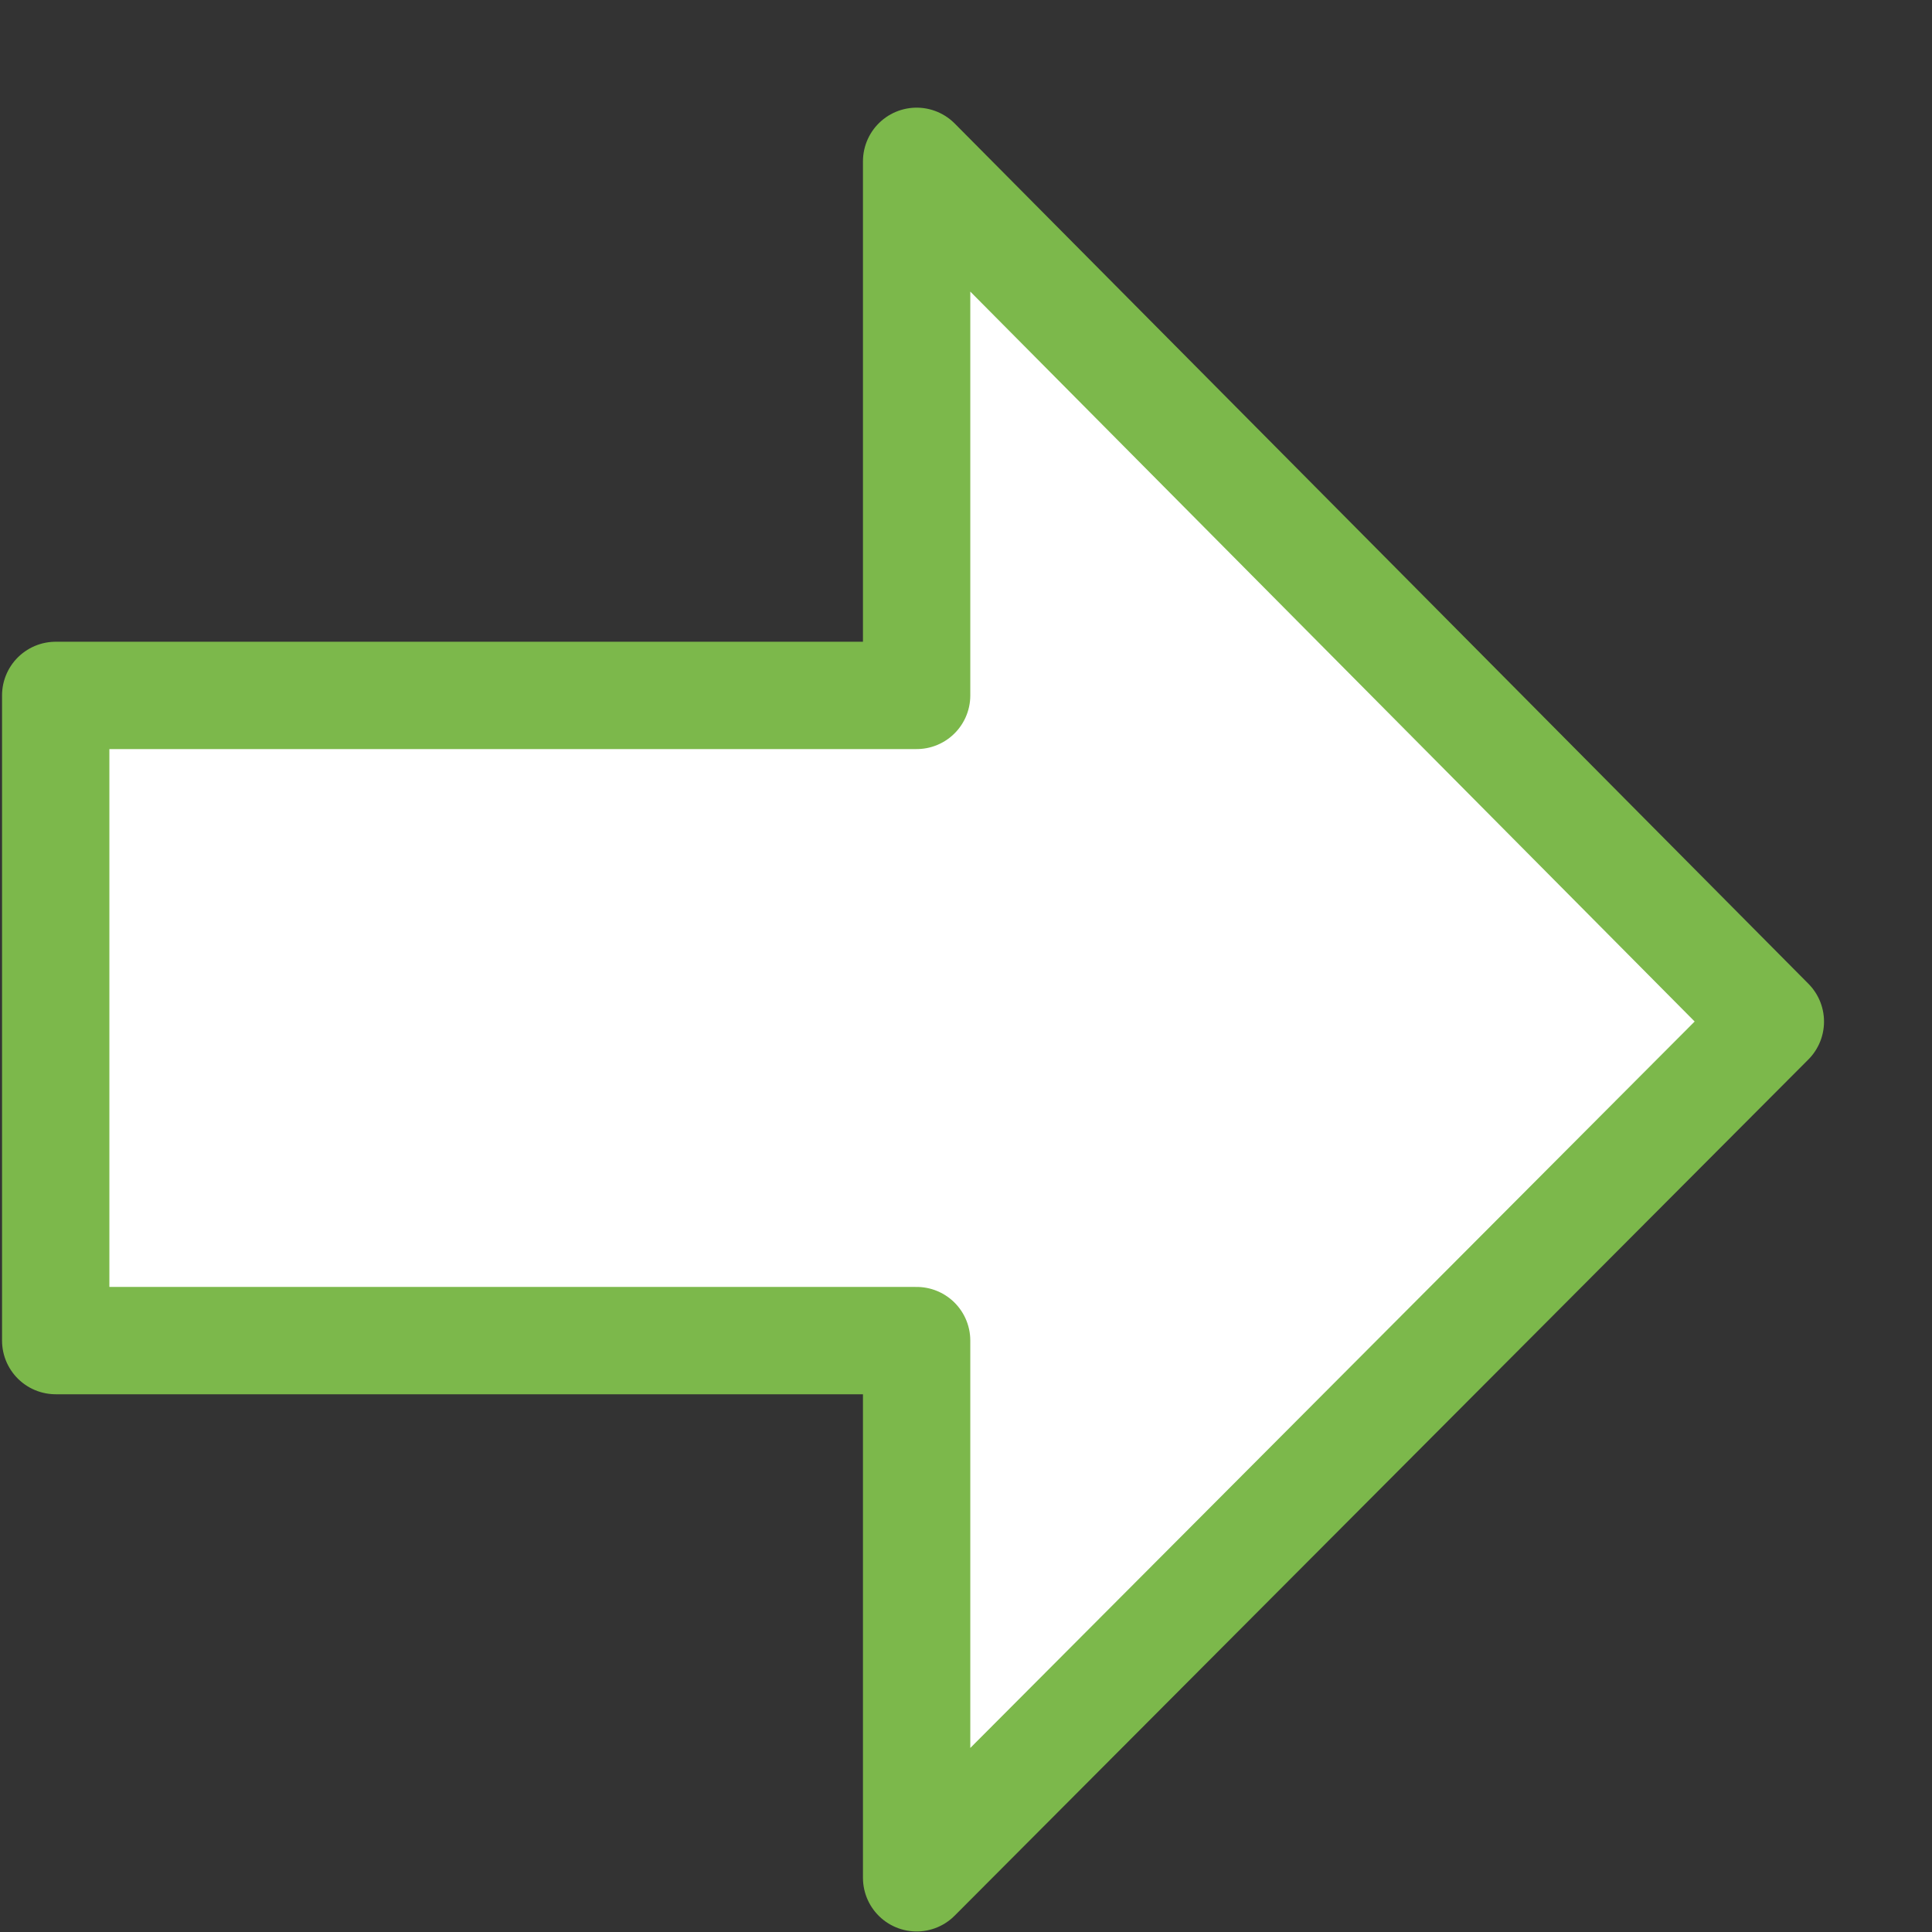 ﻿<?xml version="1.0" encoding="UTF-8" standalone="no"?>
<svg width="18px" height="18px" viewBox="0 0 18 18" version="1.1" xmlns="http://www.w3.org/2000/svg" xmlns:xlink="http://www.w3.org/1999/xlink" xmlns:sketch="http://www.bohemiancoding.com/sketch/ns">
  <rect x="0" y="0" width="18" height="18" fill="#333333" stroke="none"/>
  <!-- Generator: Sketch 3.3.2 (12043) - http://www.bohemiancoding.com/sketch -->
  <title>parameter</title>
  <desc>Created with Sketch.</desc>
  <defs></defs>
  <g fill="#666" stroke="#666">
    <g id="parameter" viewBox="0 0 18 18"  stroke="none" stroke-width="1" fill="none" fill-rule="evenodd">
      <g id="Content-edit-Copy" sketch:type="MSArtboardGroup" transform="translate(-198, -293)" stroke="#7CB84B" fill="#FFFFFF" stroke-linejoin="round">
        <path d="M198.519,299.479 L206.54,299.479 L206.54,294.503 L214.494,302.518 L206.54,310.495 L206.54,305.49 L198.519,305.49 L198.519,299.479 Z" id="parameter"></path>
      </g>
    </g>
  </g>
</svg>
